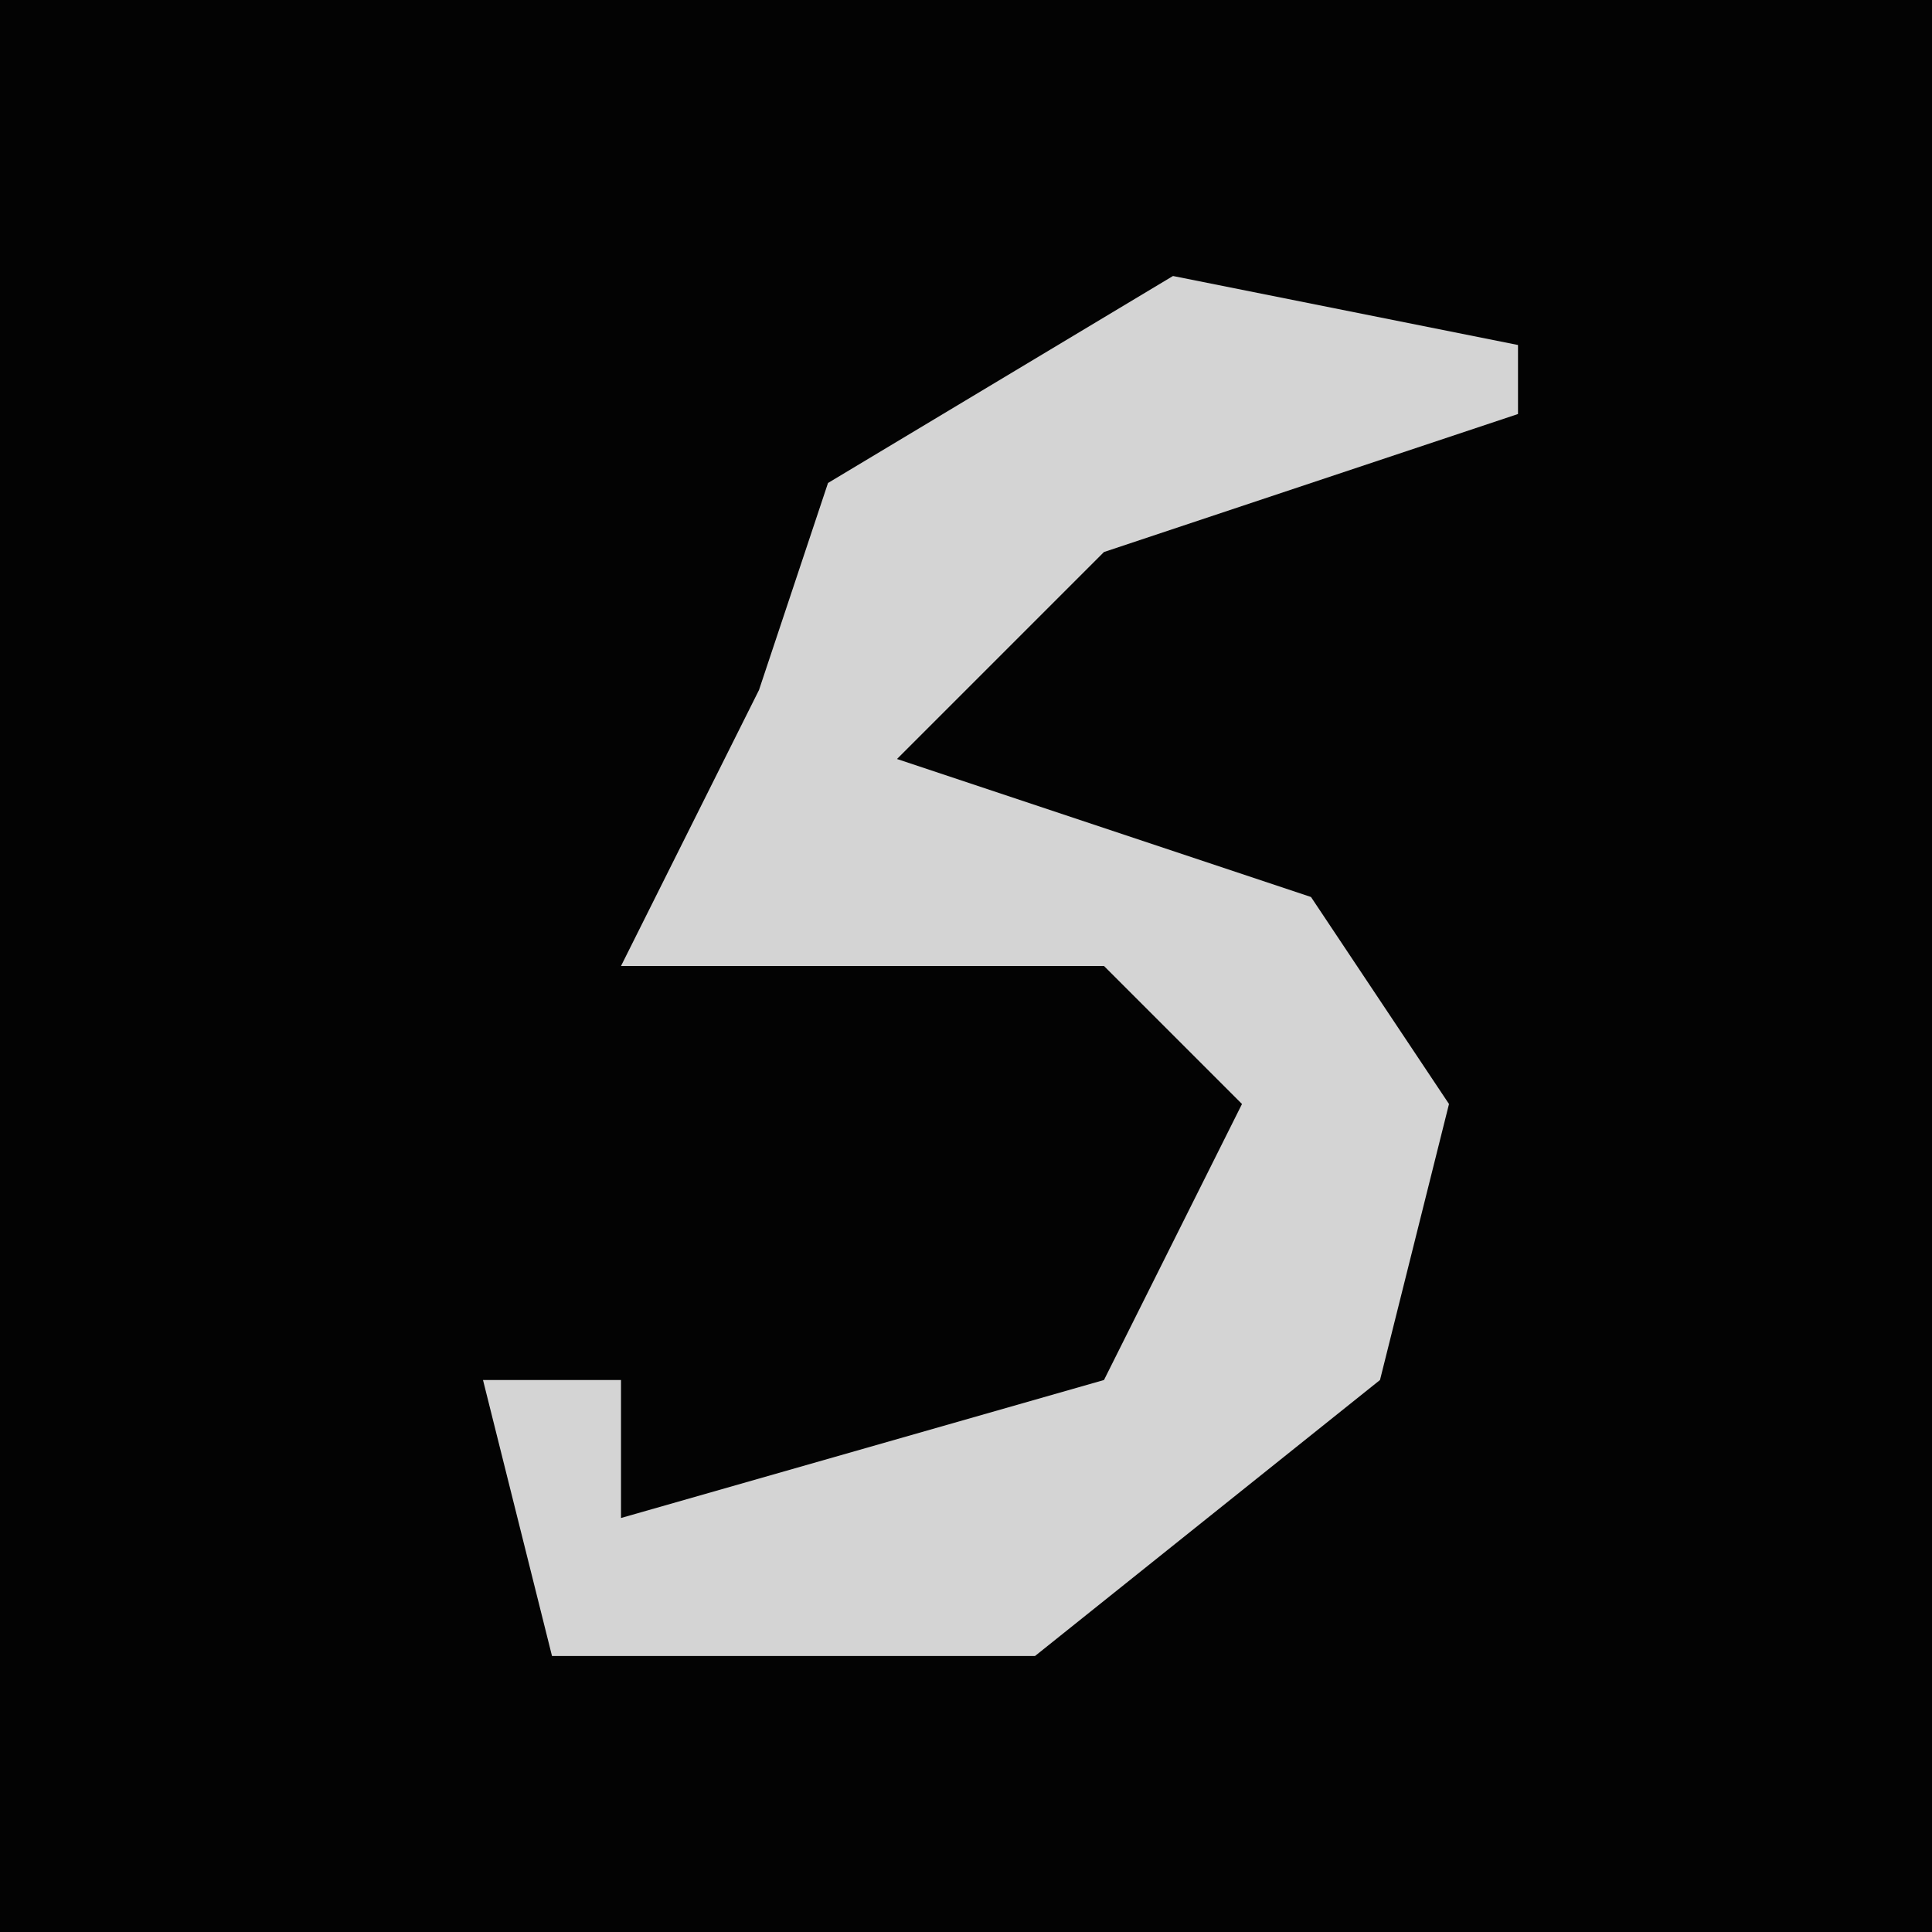<?xml version="1.0" encoding="UTF-8"?>
<svg version="1.1" xmlns="http://www.w3.org/2000/svg" width="28" height="28">
<path d="M0,0 L28,0 L28,28 L0,28 Z " fill="#030303" transform="translate(0,0)"/>
<path d="M0,0 L5,1 L5,2 L-1,4 L-4,7 L2,9 L4,12 L3,16 L-2,20 L-9,20 L-10,16 L-8,16 L-8,18 L-1,16 L1,12 L-1,10 L-8,10 L-6,6 L-5,3 Z " fill="#D4D4D4" transform="translate(17,4)"/>
</svg>
